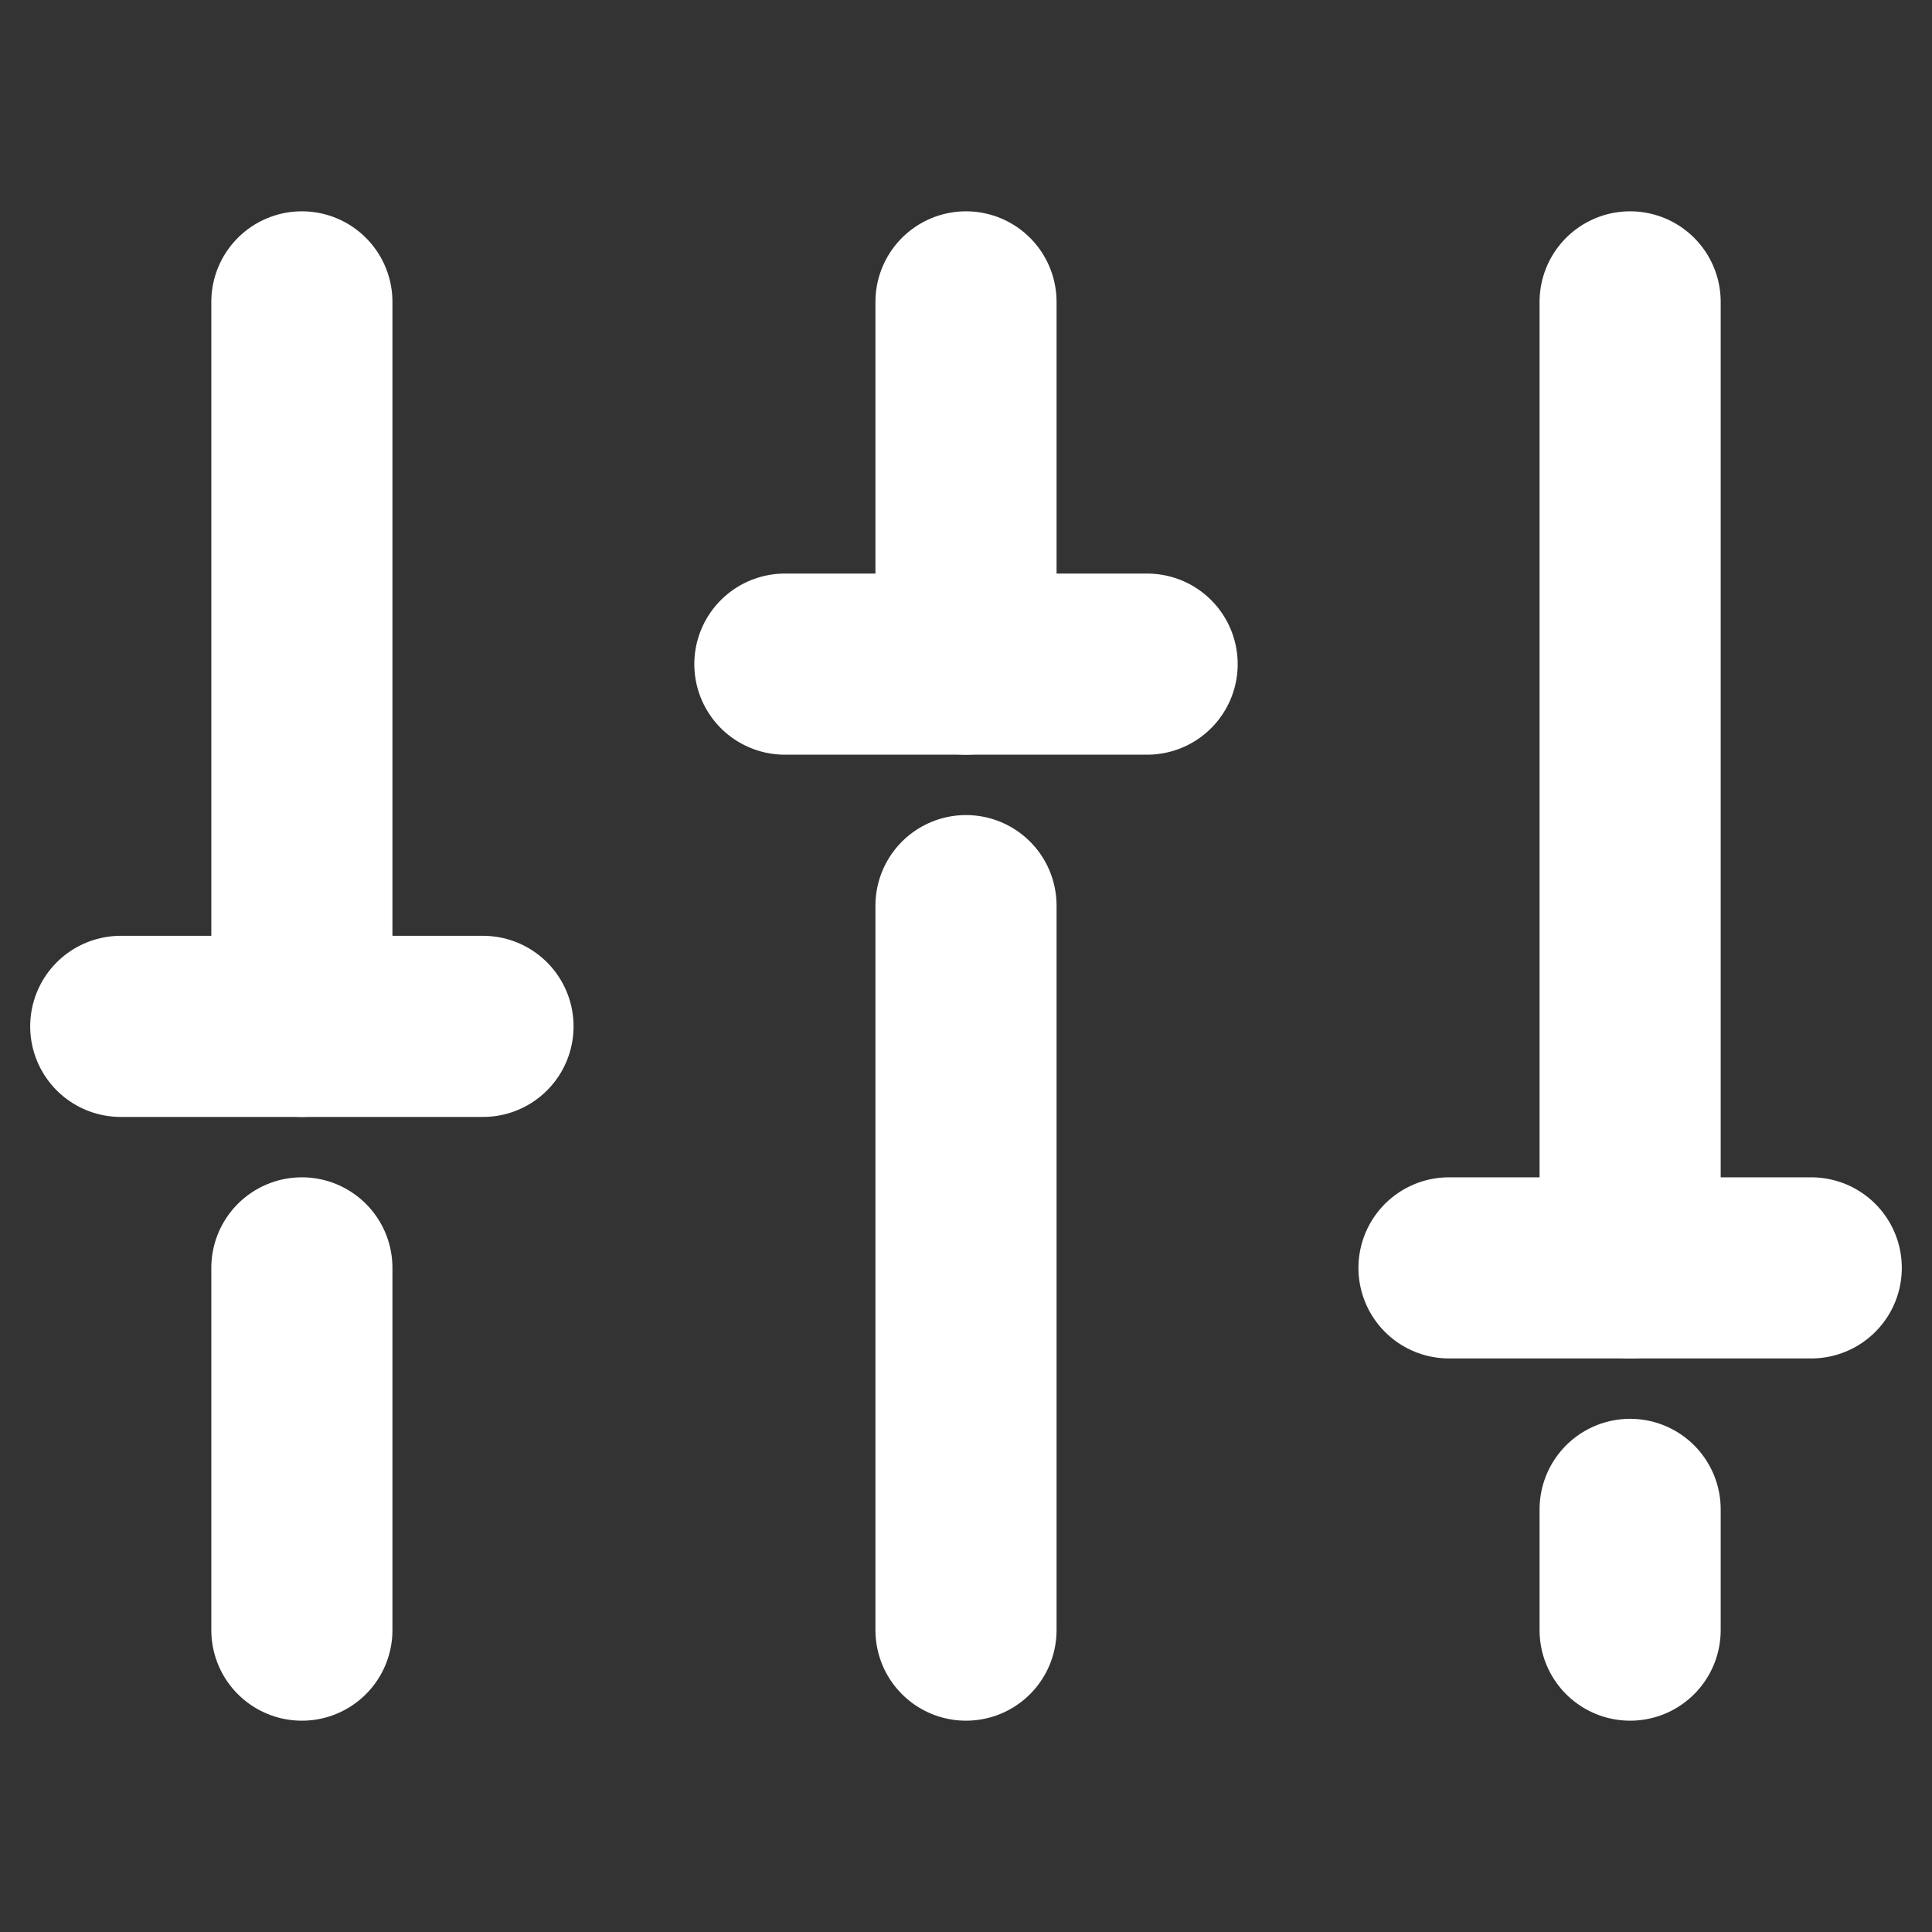 <svg width="16" height="16" viewBox="0 0 16 16" fill="none" xmlns="http://www.w3.org/2000/svg">
<rect x="0" y="0" width="16" height="16" fill="#333333" stroke="none"/>
<path d="M8 7.5L8 13.5" stroke="white" stroke-width="1.5" stroke-linecap="round" stroke-linejoin="round"/>
<path d="M8 2.5L8 5.5" stroke="white" stroke-width="1.5" stroke-linecap="round" stroke-linejoin="round"/>
<path d="M13.5 12.5L13.5 13.5" stroke="white" stroke-width="1.5" stroke-linecap="round" stroke-linejoin="round"/>
<path d="M13.5 2.5L13.5 10.5" stroke="white" stroke-width="1.5" stroke-linecap="round" stroke-linejoin="round"/>
<path d="M15 10.5H12" stroke="white" stroke-width="1.5" stroke-linecap="round" stroke-linejoin="round"/>
<path d="M2.5 10.5L2.5 13.5" stroke="white" stroke-width="1.5" stroke-linecap="round" stroke-linejoin="round"/>
<path d="M2.5 2.5L2.5 8.5" stroke="white" stroke-width="1.5" stroke-linecap="round" stroke-linejoin="round"/>
<path d="M1 8.5H4" stroke="white" stroke-width="1.5" stroke-linecap="round" stroke-linejoin="round"/>
<path d="M9.5 5.5H6.5" stroke="white" stroke-width="1.5" stroke-linecap="round" stroke-linejoin="round"/>
</svg>
